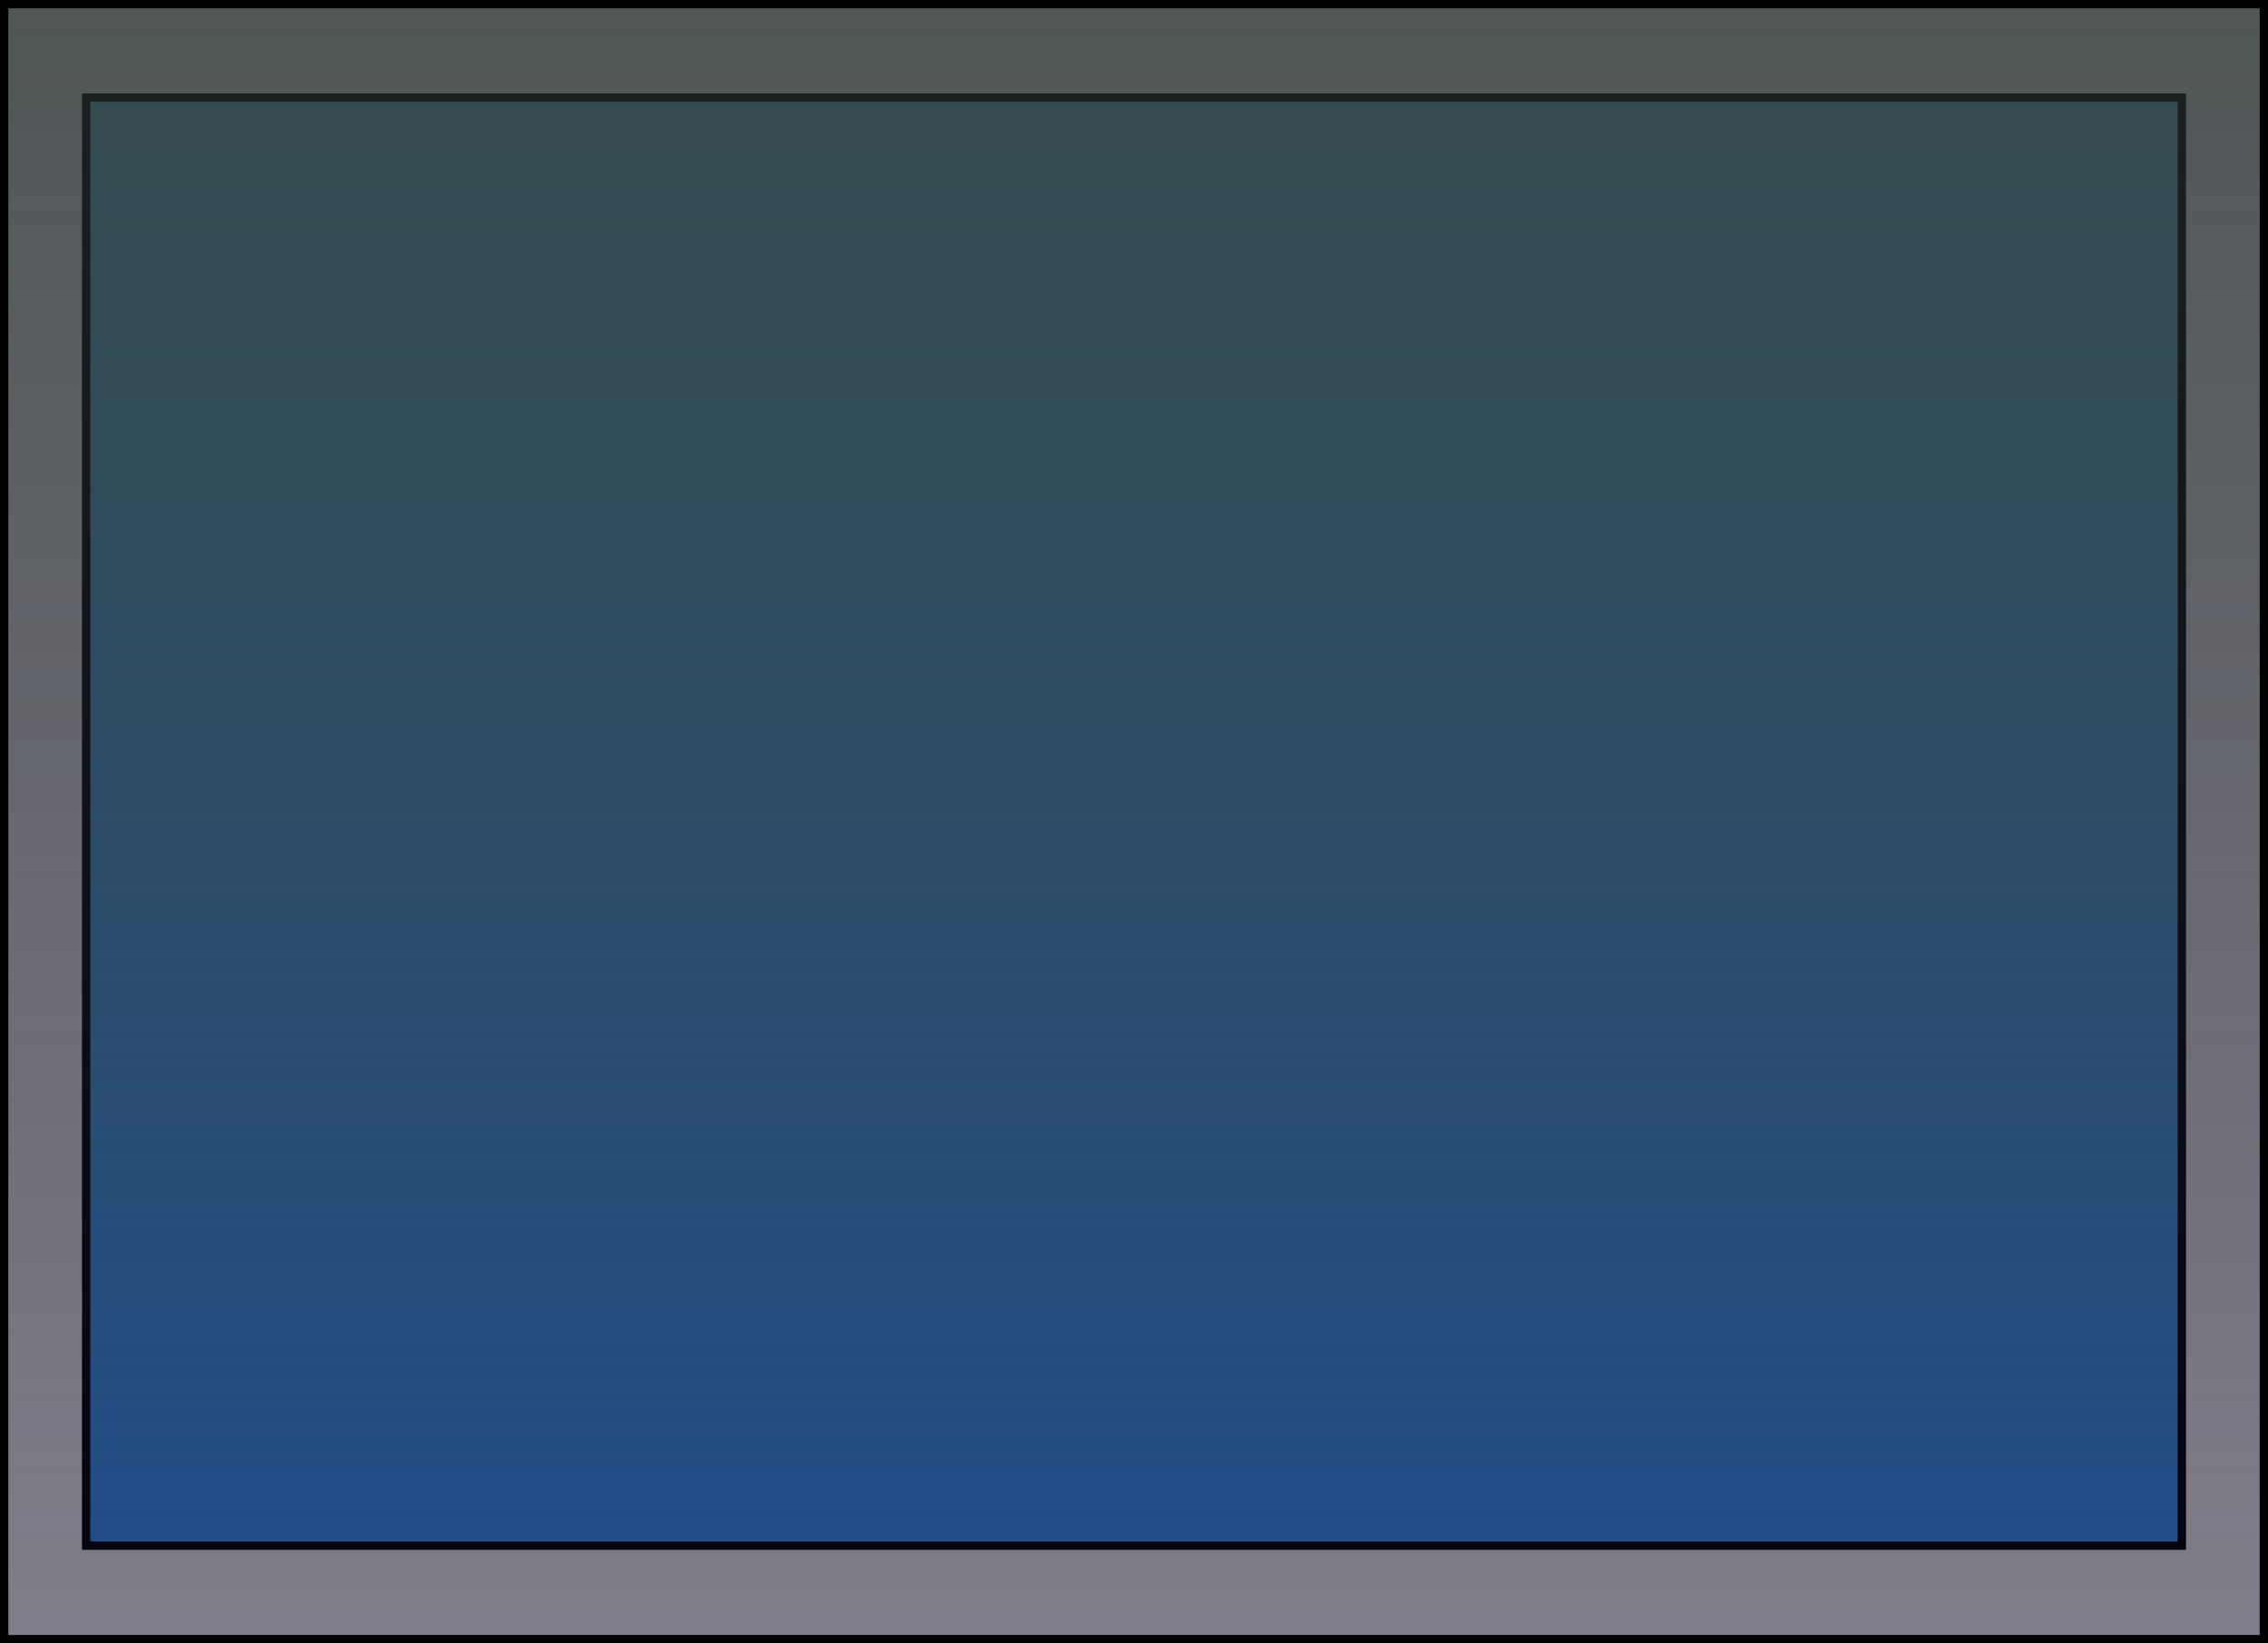 <svg version="1.1" xmlns="http://www.w3.org/2000/svg" xmlns:xlink="http://www.w3.org/1999/xlink" width="682.871" height="494.758" viewBox="0,0,682.871,494.758"><defs><linearGradient x1="240" y1="-38" x2="240" y2="398" gradientUnits="userSpaceOnUse" id="color-1"><stop offset="0" stop-color="#71c3d1"/><stop offset="1" stop-color="#359afe"/></linearGradient><linearGradient x1="240" y1="-66.129" x2="240" y2="426.129" gradientUnits="userSpaceOnUse" id="color-2"><stop offset="0" stop-color="#232c2b" stop-opacity="0.8"/><stop offset="1" stop-color="#0c061e" stop-opacity="0.518"/></linearGradient></defs><g transform="translate(101.435,67.379)"><g data-paper-data="{&quot;isPaintingLayer&quot;:true}" fill-rule="nonzero" stroke="#000000" stroke-width="2.5" stroke-linecap="butt" stroke-linejoin="miter" stroke-miterlimit="10" stroke-dasharray="" stroke-dashoffset="0" style="mix-blend-mode: normal"><path d="M-75.5,398v-436h631v436z" fill="url(#color-1)"/><path d="M-100.185,426.129v-492.258h680.371v492.258z" fill="url(#color-2)"/></g></g></svg>